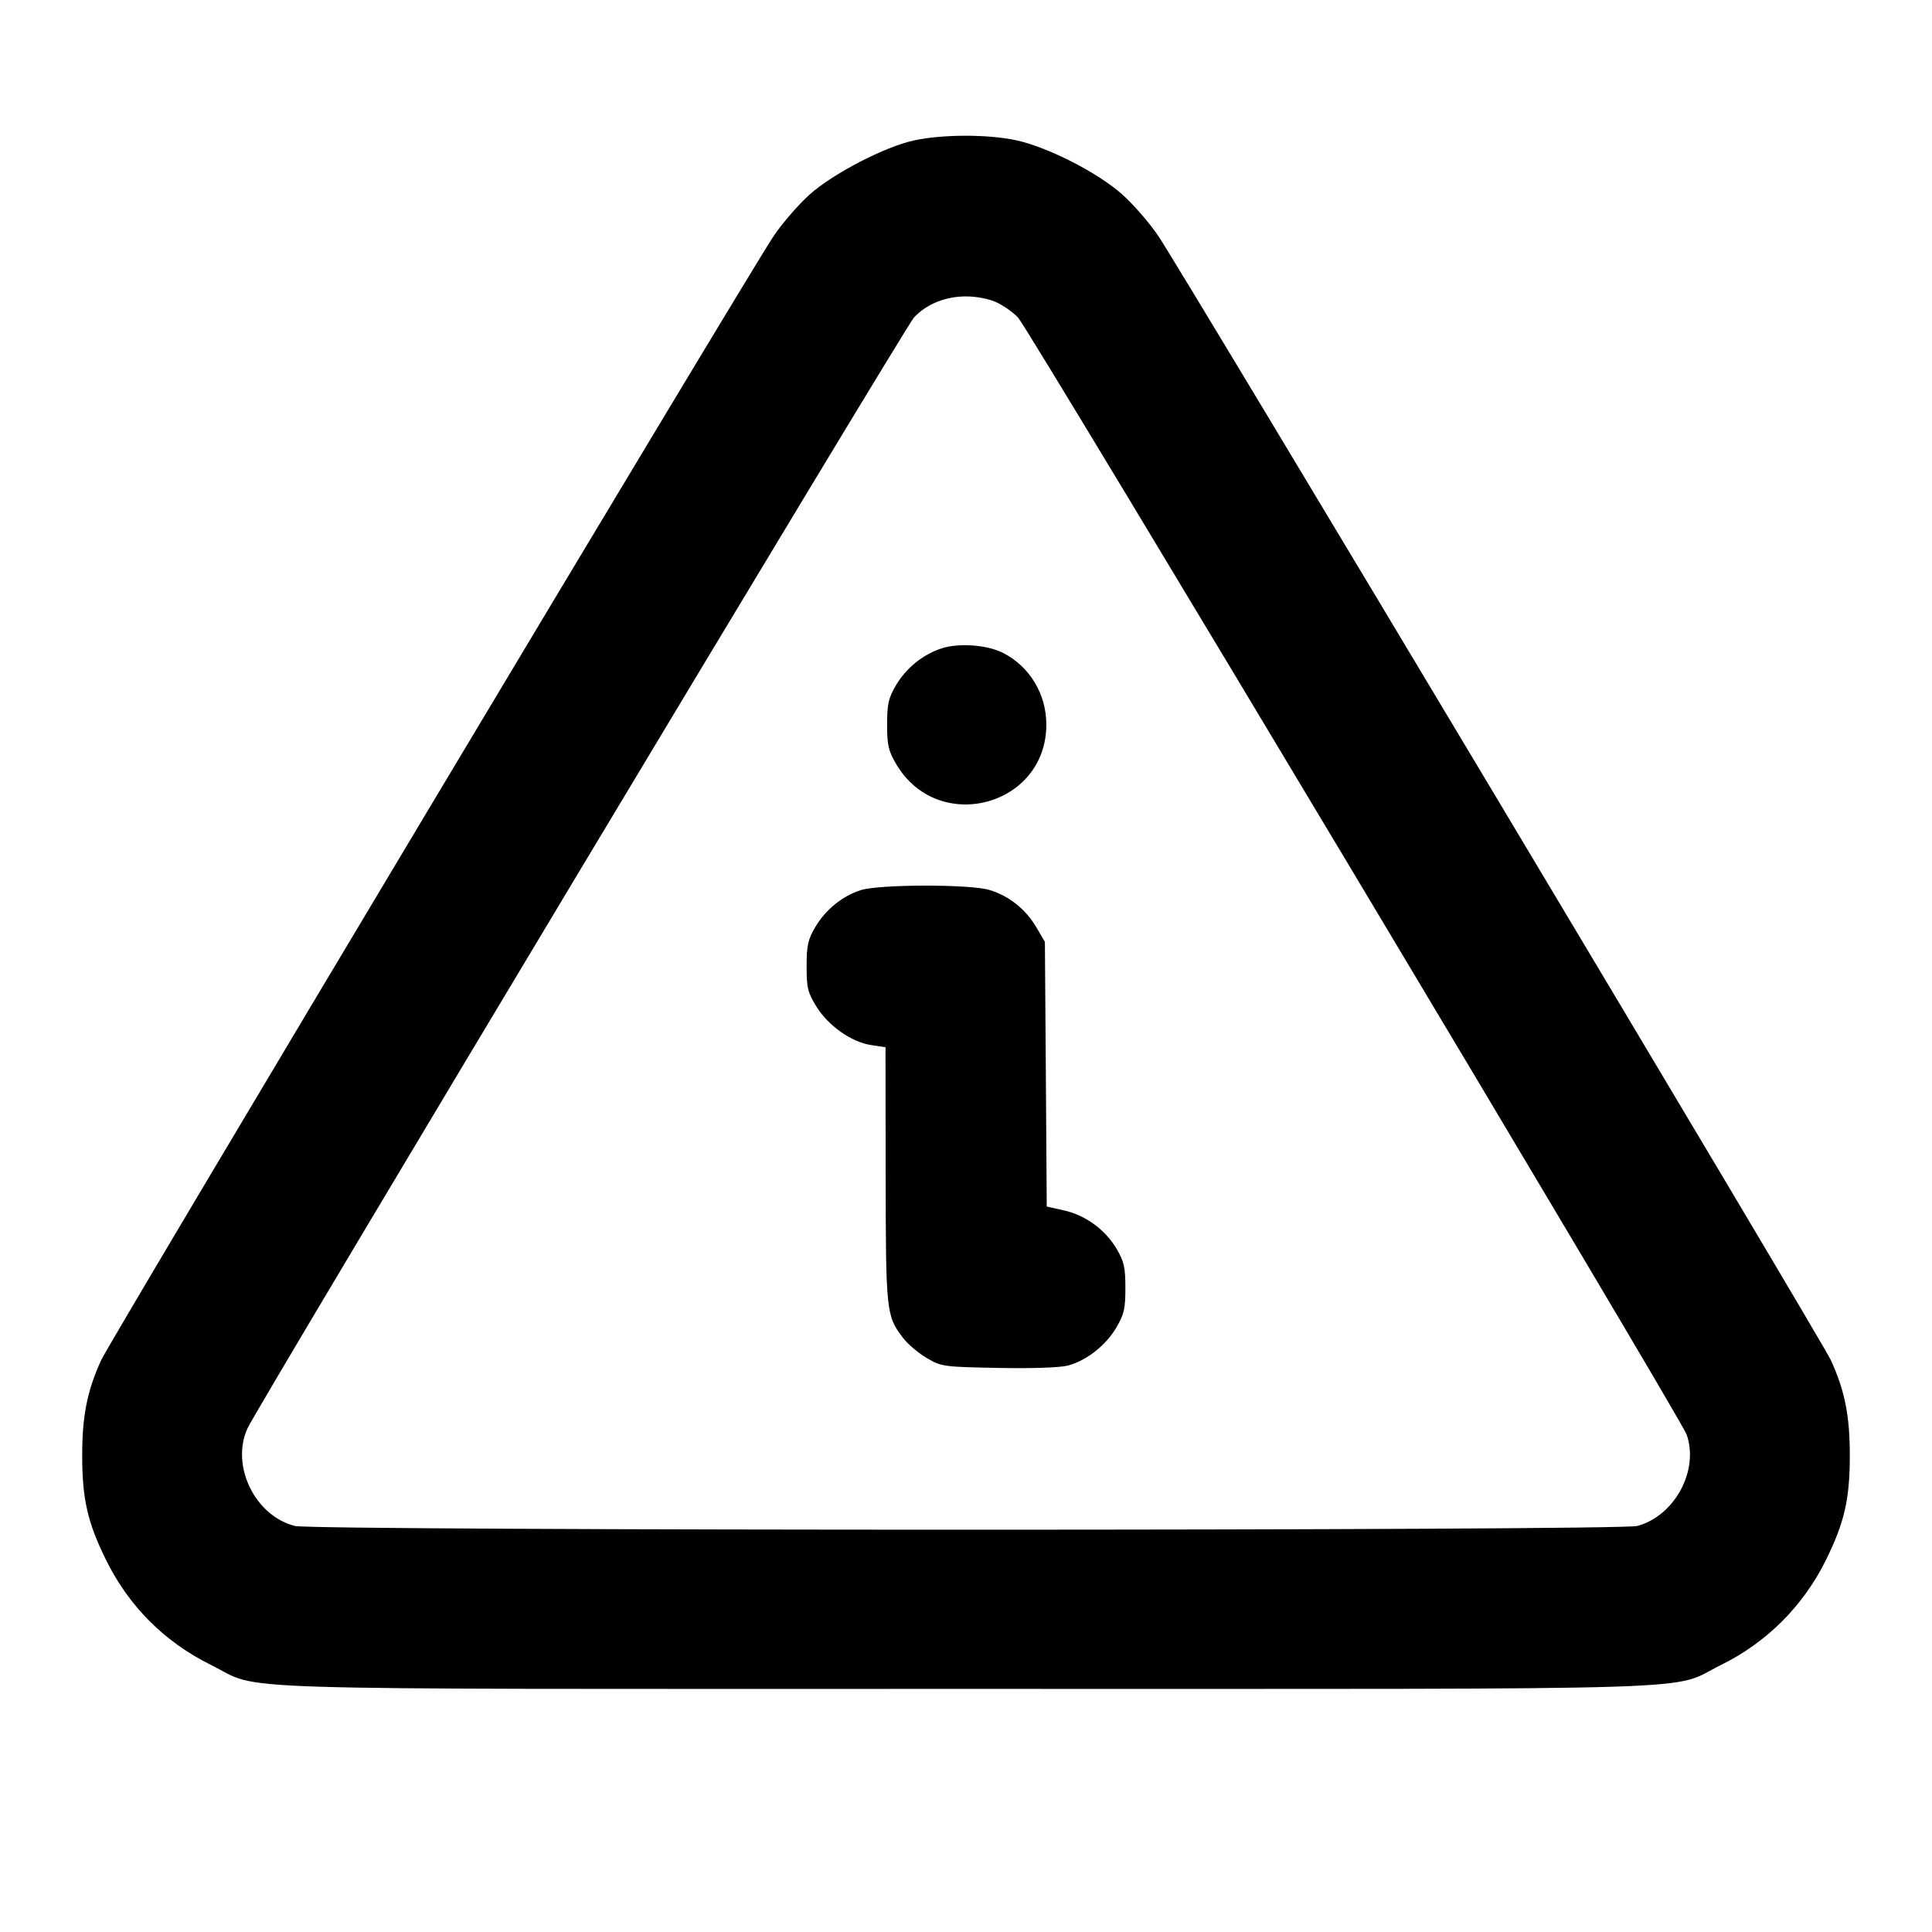<svg xmlns="http://www.w3.org/2000/svg" width="24" height="24" viewBox="0 0 24 24" fill="none" stroke="currentColor" stroke-width="2" stroke-linecap="round" stroke-linejoin="round"><path d="M11.360 1.743 C 10.997 1.820,10.351 2.154,10.057 2.417 C 9.924 2.536,9.724 2.765,9.614 2.927 C 9.333 3.337,1.373 16.642,1.258 16.894 C 1.083 17.275,1.021 17.588,1.021 18.080 C 1.021 18.622,1.087 18.912,1.318 19.380 C 1.603 19.956,2.045 20.398,2.620 20.682 C 3.280 21.007,2.416 20.980,12.000 20.980 C 21.583 20.980,20.719 21.007,21.380 20.682 C 21.947 20.403,22.401 19.949,22.682 19.380 C 22.913 18.912,22.979 18.622,22.979 18.080 C 22.979 17.589,22.917 17.275,22.744 16.897 C 22.629 16.647,14.665 3.334,14.386 2.927 C 14.276 2.765,14.076 2.536,13.943 2.417 C 13.633 2.140,13.002 1.820,12.607 1.739 C 12.252 1.667,11.711 1.669,11.360 1.743 M12.380 3.756 C 12.468 3.797,12.588 3.882,12.647 3.945 C 12.789 4.099,20.880 17.616,20.952 17.820 C 21.108 18.266,20.805 18.829,20.340 18.956 C 20.114 19.018,3.907 19.018,3.663 18.956 C 3.165 18.831,2.862 18.202,3.076 17.740 C 3.207 17.457,11.243 4.064,11.353 3.945 C 11.508 3.778,11.744 3.682,12.000 3.682 C 12.130 3.682,12.286 3.712,12.380 3.756 M11.695 8.055 C 11.464 8.130,11.255 8.300,11.128 8.516 C 11.037 8.672,11.020 8.746,11.020 9.000 C 11.020 9.257,11.036 9.327,11.133 9.492 C 11.651 10.374,12.998 10.018,12.998 9.000 C 12.998 8.623,12.792 8.281,12.463 8.112 C 12.265 8.010,11.911 7.984,11.695 8.055 M10.695 11.057 C 10.466 11.129,10.256 11.299,10.128 11.516 C 10.036 11.672,10.020 11.746,10.020 12.003 C 10.020 12.271,10.034 12.329,10.141 12.503 C 10.288 12.742,10.578 12.946,10.821 12.982 L 11.000 13.009 11.002 14.595 C 11.004 16.300,11.009 16.346,11.217 16.619 C 11.275 16.696,11.408 16.808,11.511 16.869 C 11.695 16.977,11.718 16.980,12.404 16.993 C 12.825 17.001,13.172 16.989,13.268 16.963 C 13.498 16.901,13.737 16.713,13.867 16.492 C 13.964 16.327,13.980 16.257,13.980 16.000 C 13.980 15.745,13.964 15.672,13.871 15.514 C 13.730 15.275,13.485 15.096,13.216 15.036 L 13.003 14.988 12.992 13.344 L 12.980 11.700 12.872 11.516 C 12.740 11.293,12.533 11.128,12.290 11.055 C 12.050 10.983,10.928 10.984,10.695 11.057 " stroke="none" fill-rule="evenodd" fill="black"></path></svg>